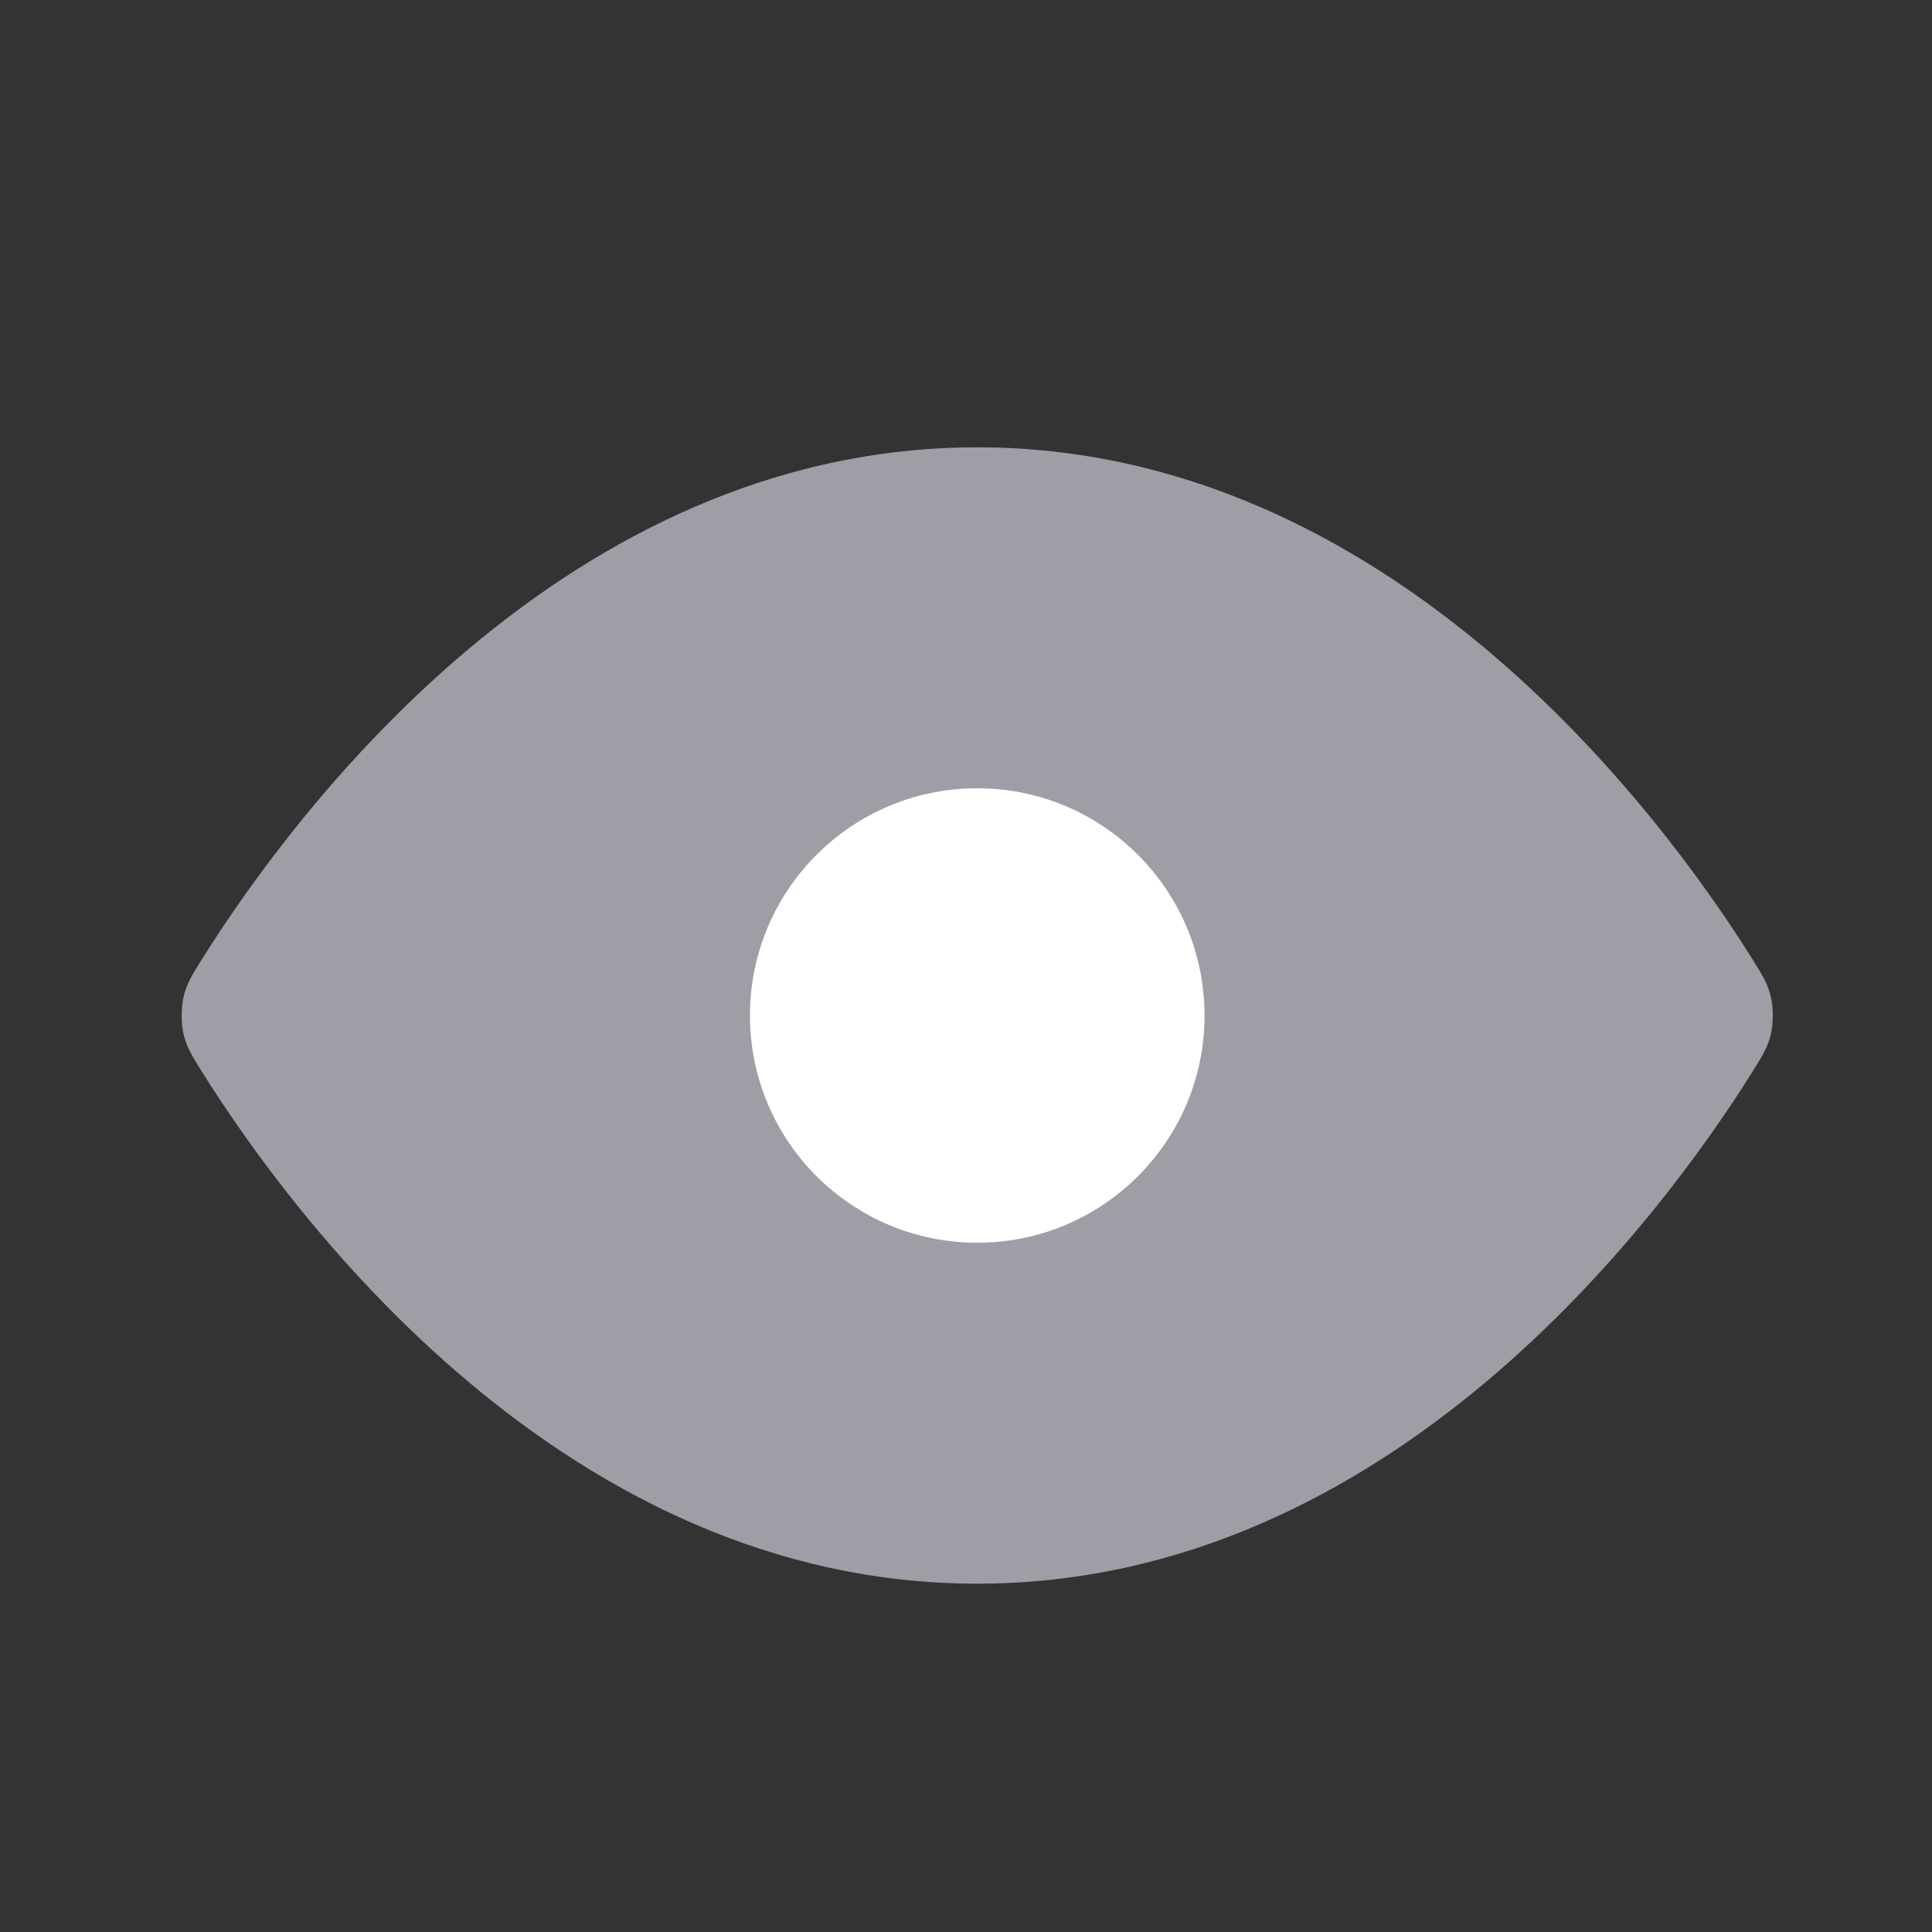 <?xml version="1.0" encoding="UTF-8" standalone="no"?><svg width='17' height='17' viewBox='0 0 17 17' fill='none' xmlns='http://www.w3.org/2000/svg'>
<rect x="0" y="0" width="17" height="17" fill="#333333" stroke="none"/>
<path d='M8.599 3.936C4.969 3.936 2.587 7.153 1.786 8.426C1.689 8.58 1.641 8.657 1.614 8.776C1.594 8.865 1.594 9.006 1.614 9.095C1.641 9.214 1.689 9.291 1.786 9.445C2.587 10.718 4.969 13.935 8.599 13.935C12.229 13.935 14.611 10.718 15.411 9.445C15.508 9.291 15.556 9.214 15.583 9.095C15.604 9.006 15.604 8.865 15.583 8.776C15.556 8.657 15.508 8.58 15.411 8.426C14.611 7.153 12.229 3.936 8.599 3.936Z' fill='#9E9EA7'/>
<path d='M8.599 10.935C9.703 10.935 10.599 10.04 10.599 8.936C10.599 7.831 9.703 6.936 8.599 6.936C7.494 6.936 6.599 7.831 6.599 8.936C6.599 10.04 7.494 10.935 8.599 10.935Z' fill='white'/>
</svg>
